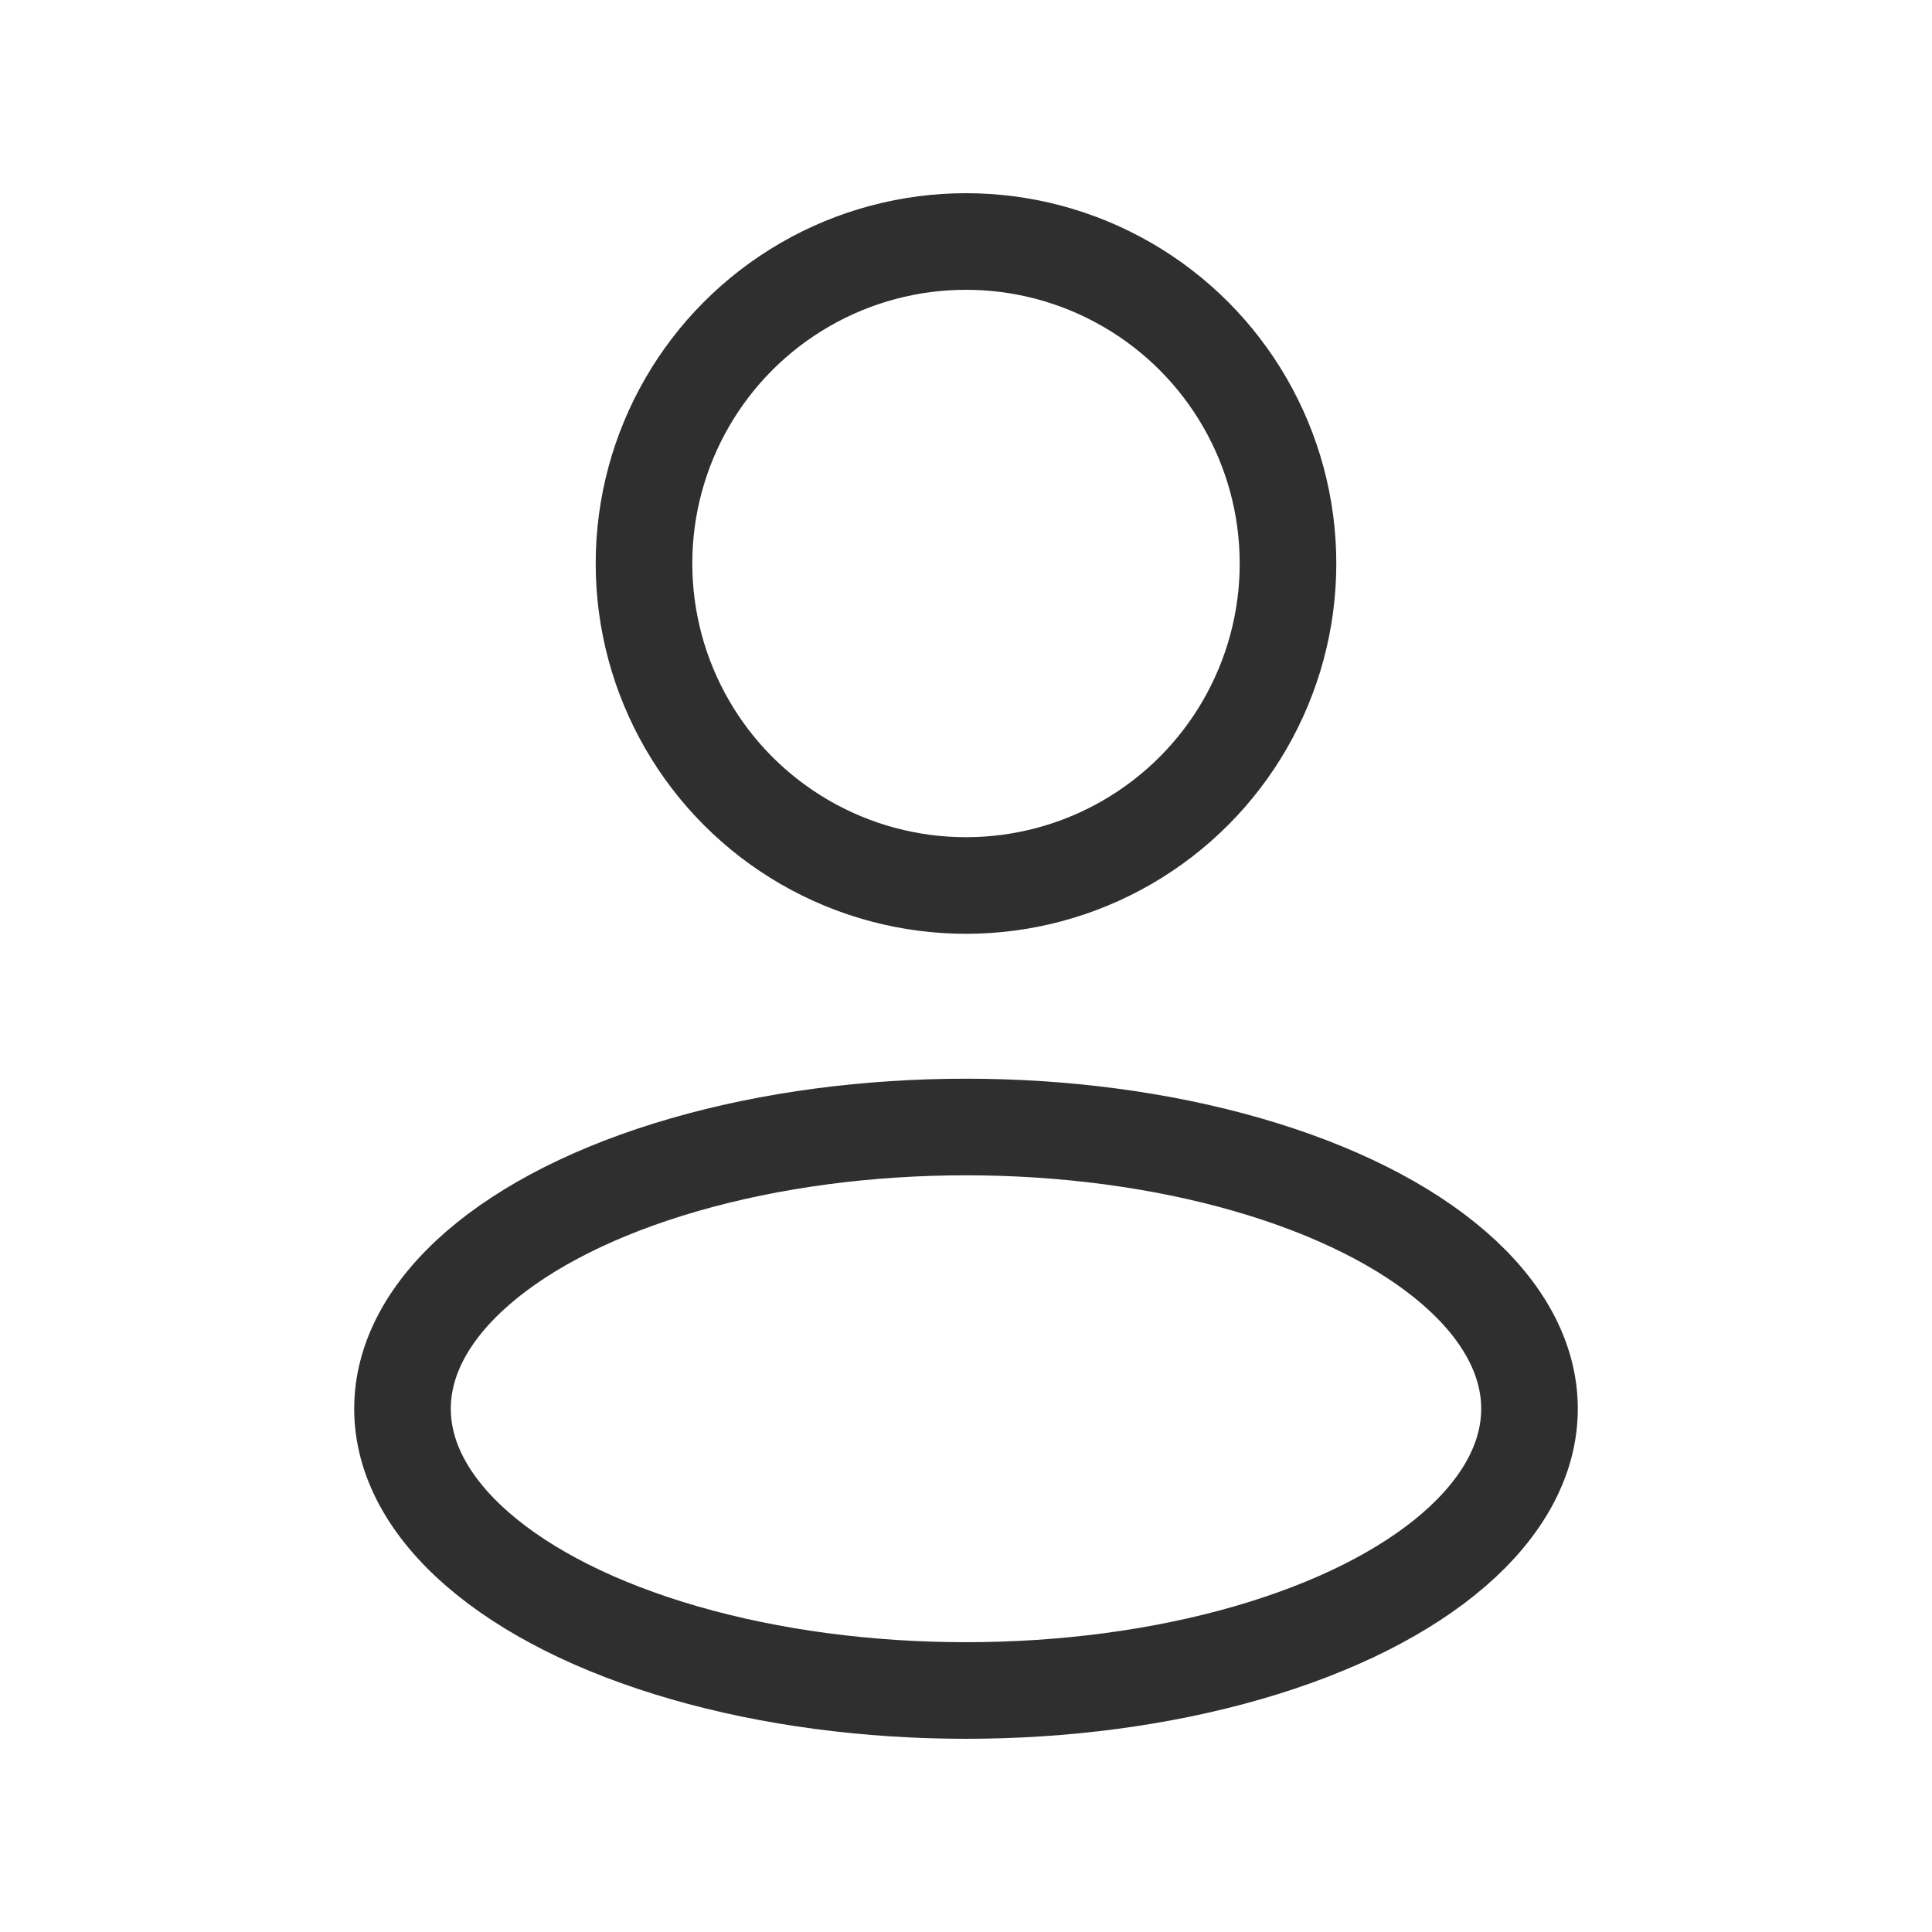 <svg width="30" height="30" viewBox="0 0 30 30" fill="none" xmlns="http://www.w3.org/2000/svg">
<ellipse cx="15" cy="21.875" rx="8.75" ry="4.375" stroke="#2F2F2F" stroke-width="1.5" stroke-linejoin="round"/>
<circle cx="15" cy="8.75" r="5" stroke="#2F2F2F" stroke-width="1.5" stroke-linejoin="round"/>
</svg>
